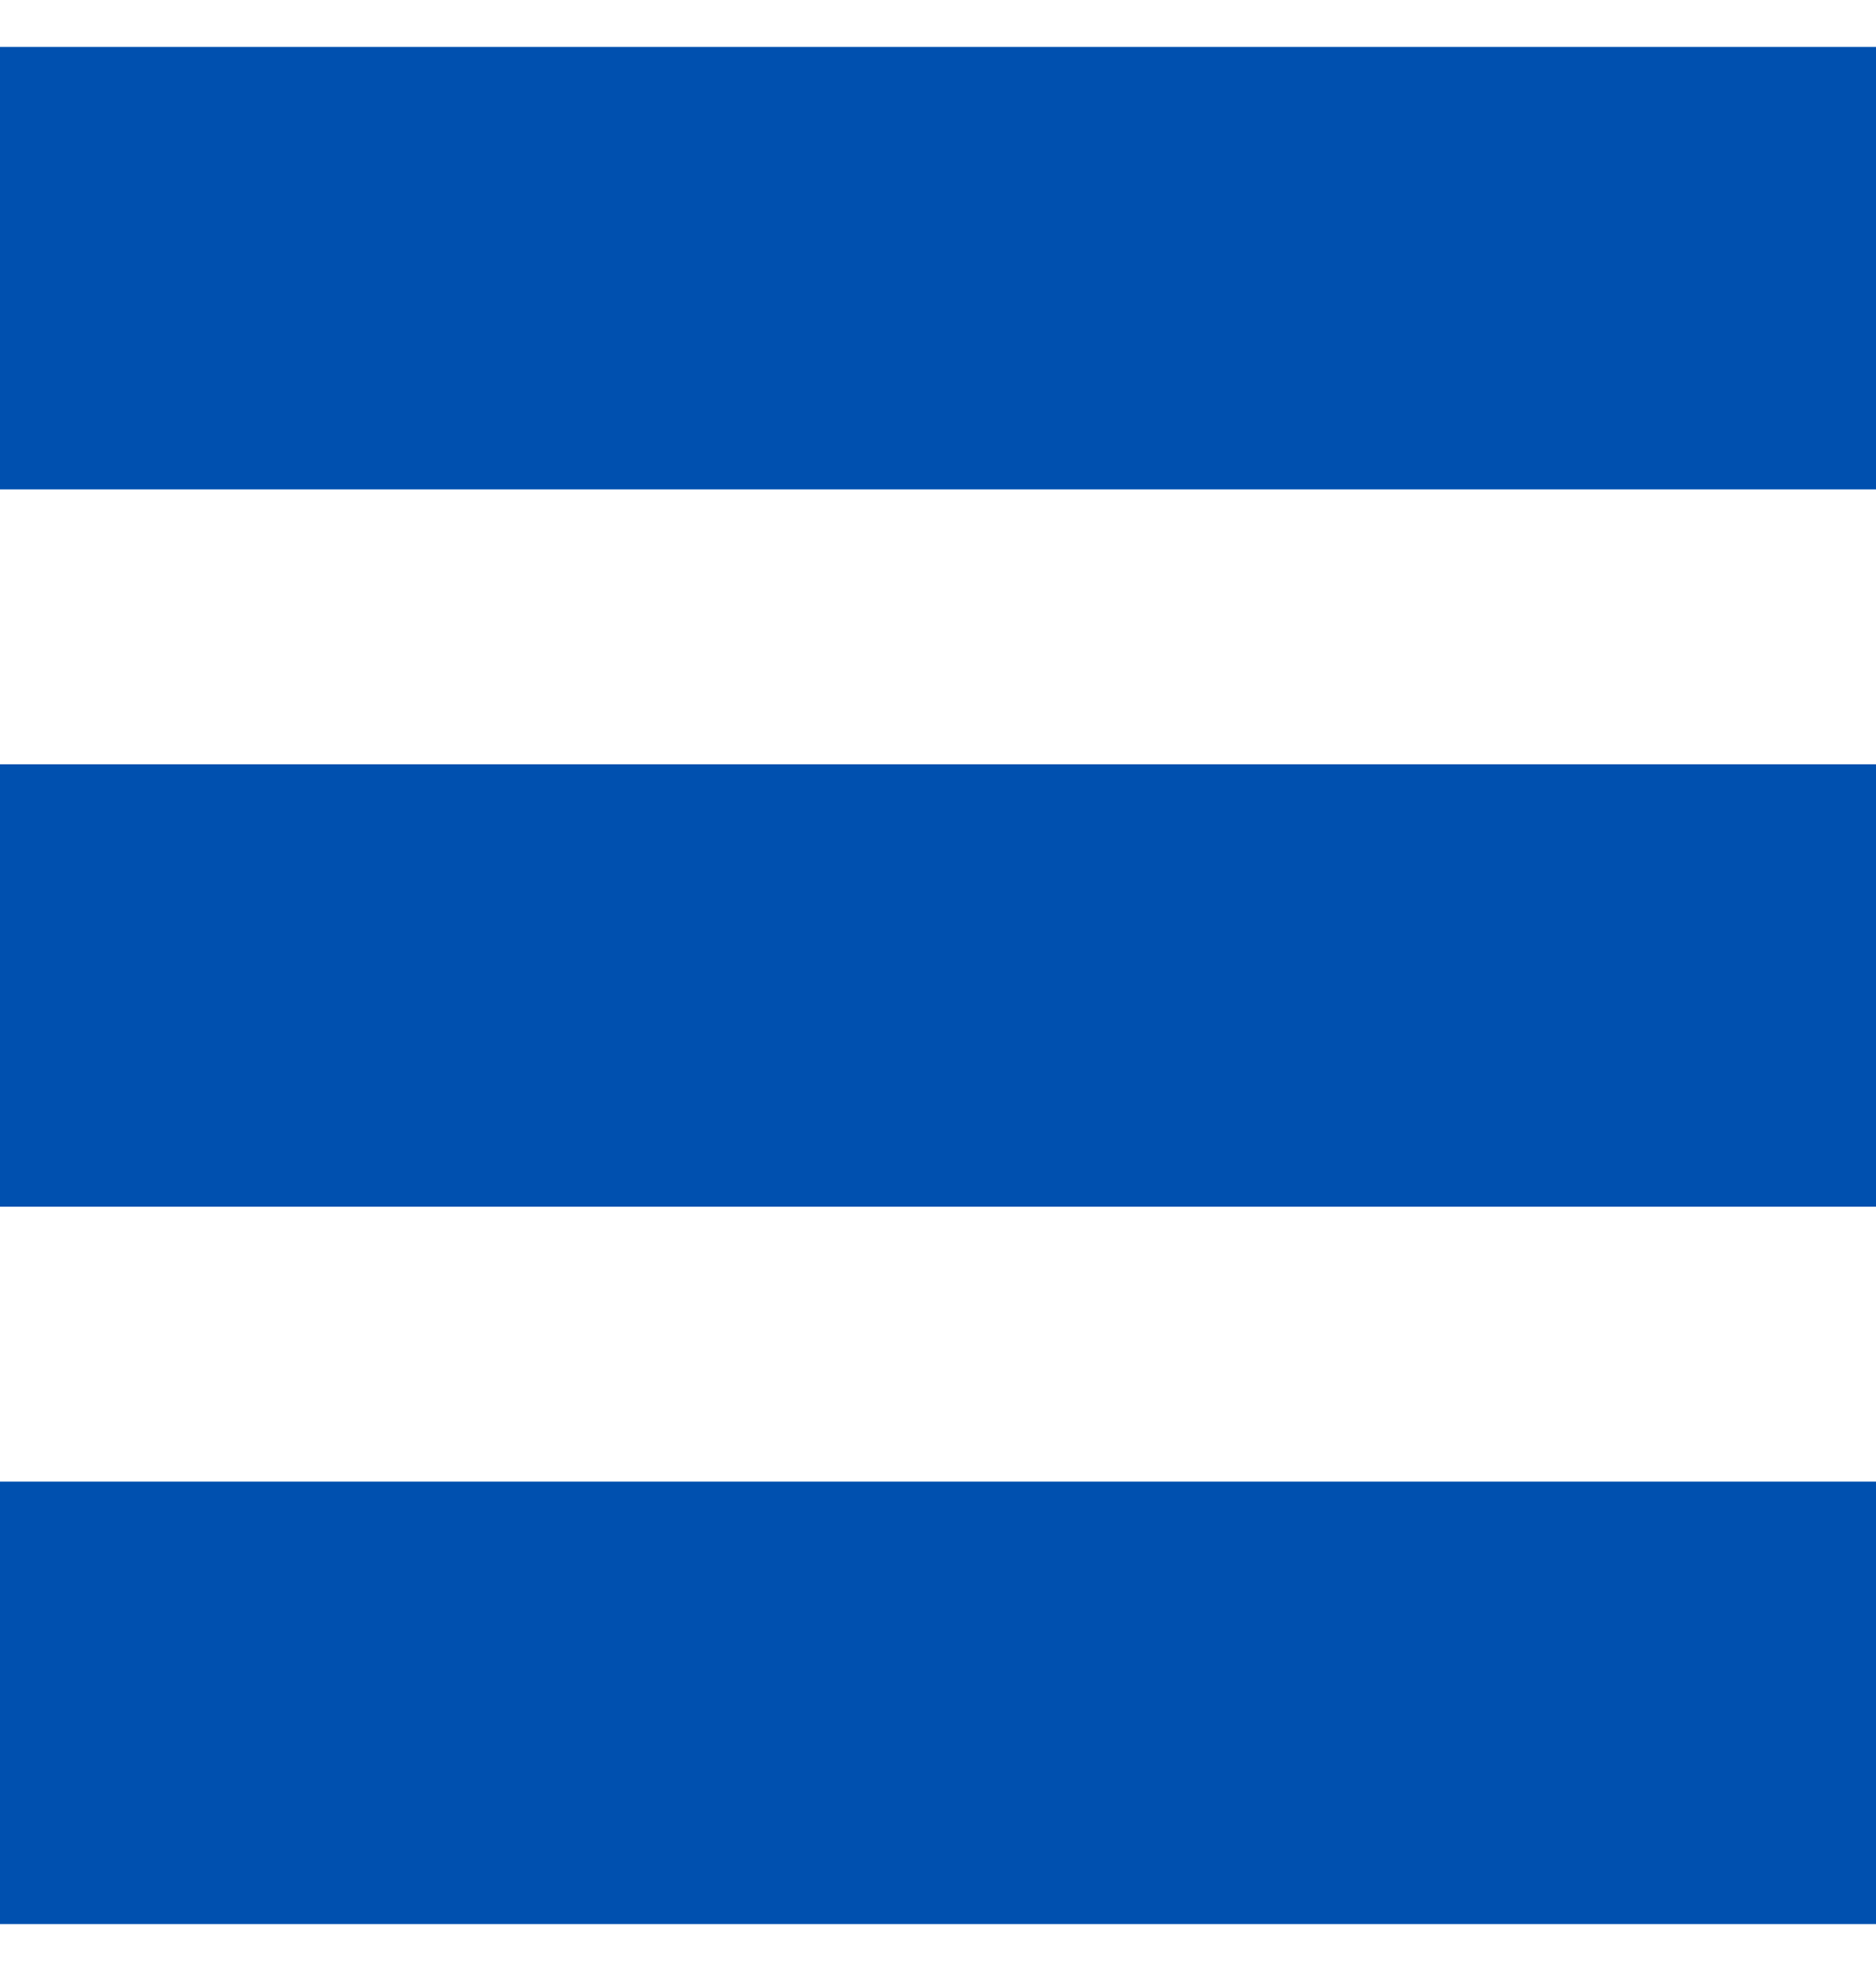 <svg fill="none" viewBox="0 0 20 21" xmlns="http://www.w3.org/2000/svg"><g fill="#0050af"><path d="m0 .5h20v4.714h-20z"/><path d="m0 8.143h20v4.714h-20z"/><path d="m0 15.786h20v4.714h-20z"/></g></svg>